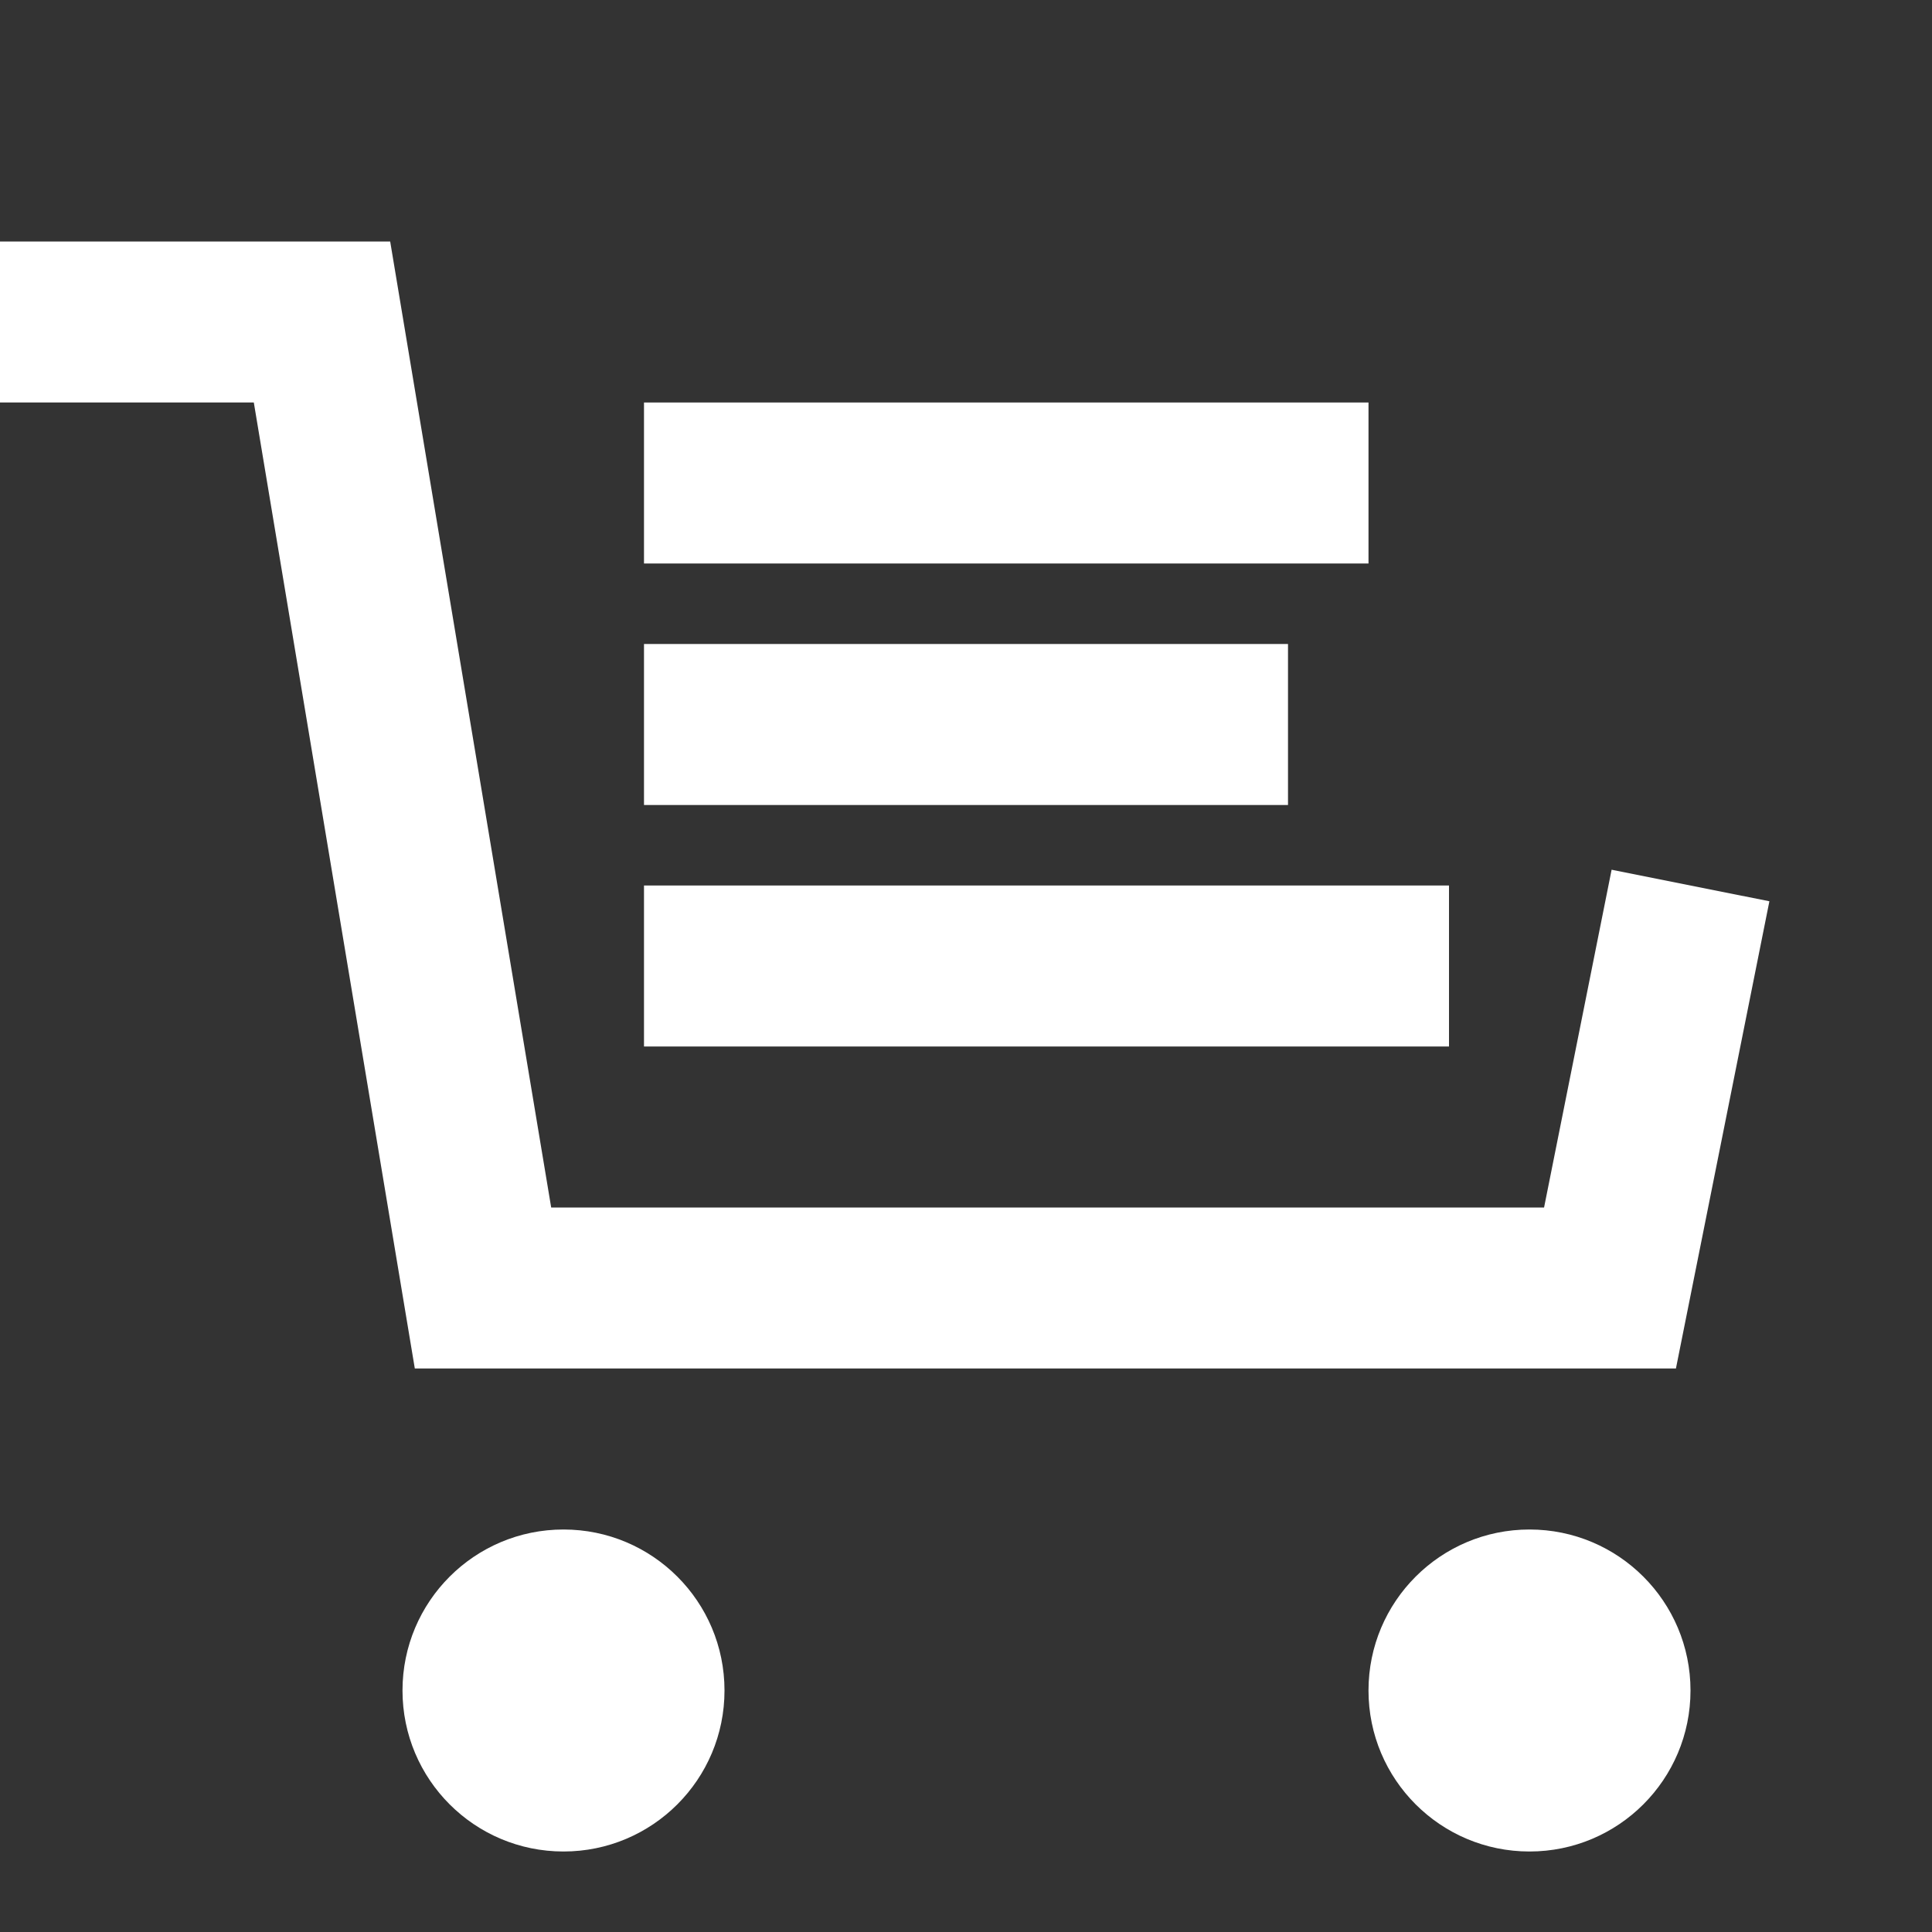 <svg width="24" height="24" viewBox="0 0 24 24" fill="none" xmlns="http://www.w3.org/2000/svg">
<rect x="0" y="0" width="24" height="24" fill="#333333" stroke="none"/>
<path d="M7 23C8.105 23 9 22.105 9 21C9 19.895 8.105 19 7 19C5.895 19 5 19.895 5 21C5 22.105 5.895 23 7 23Z" fill="white"/>
<path d="M19 23C20.105 23 21 22.105 21 21C21 19.895 20.105 19 19 19C17.895 19 17 19.895 17 21C17 22.105 17.895 23 19 23Z" fill="white"/>
<path d="M18 11H8V13H18V11Z" fill="white"/>
<path d="M16 8H8V10H16V8Z" fill="white"/>
<path d="M17 5H8V7H17V5Z" fill="white"/>
<path d="M20.819 17H5.153L3.153 5H0V3H4.847L6.847 15H19.181L20.02 10.804L21.98 11.196L20.819 17Z" fill="white"/>
</svg>
